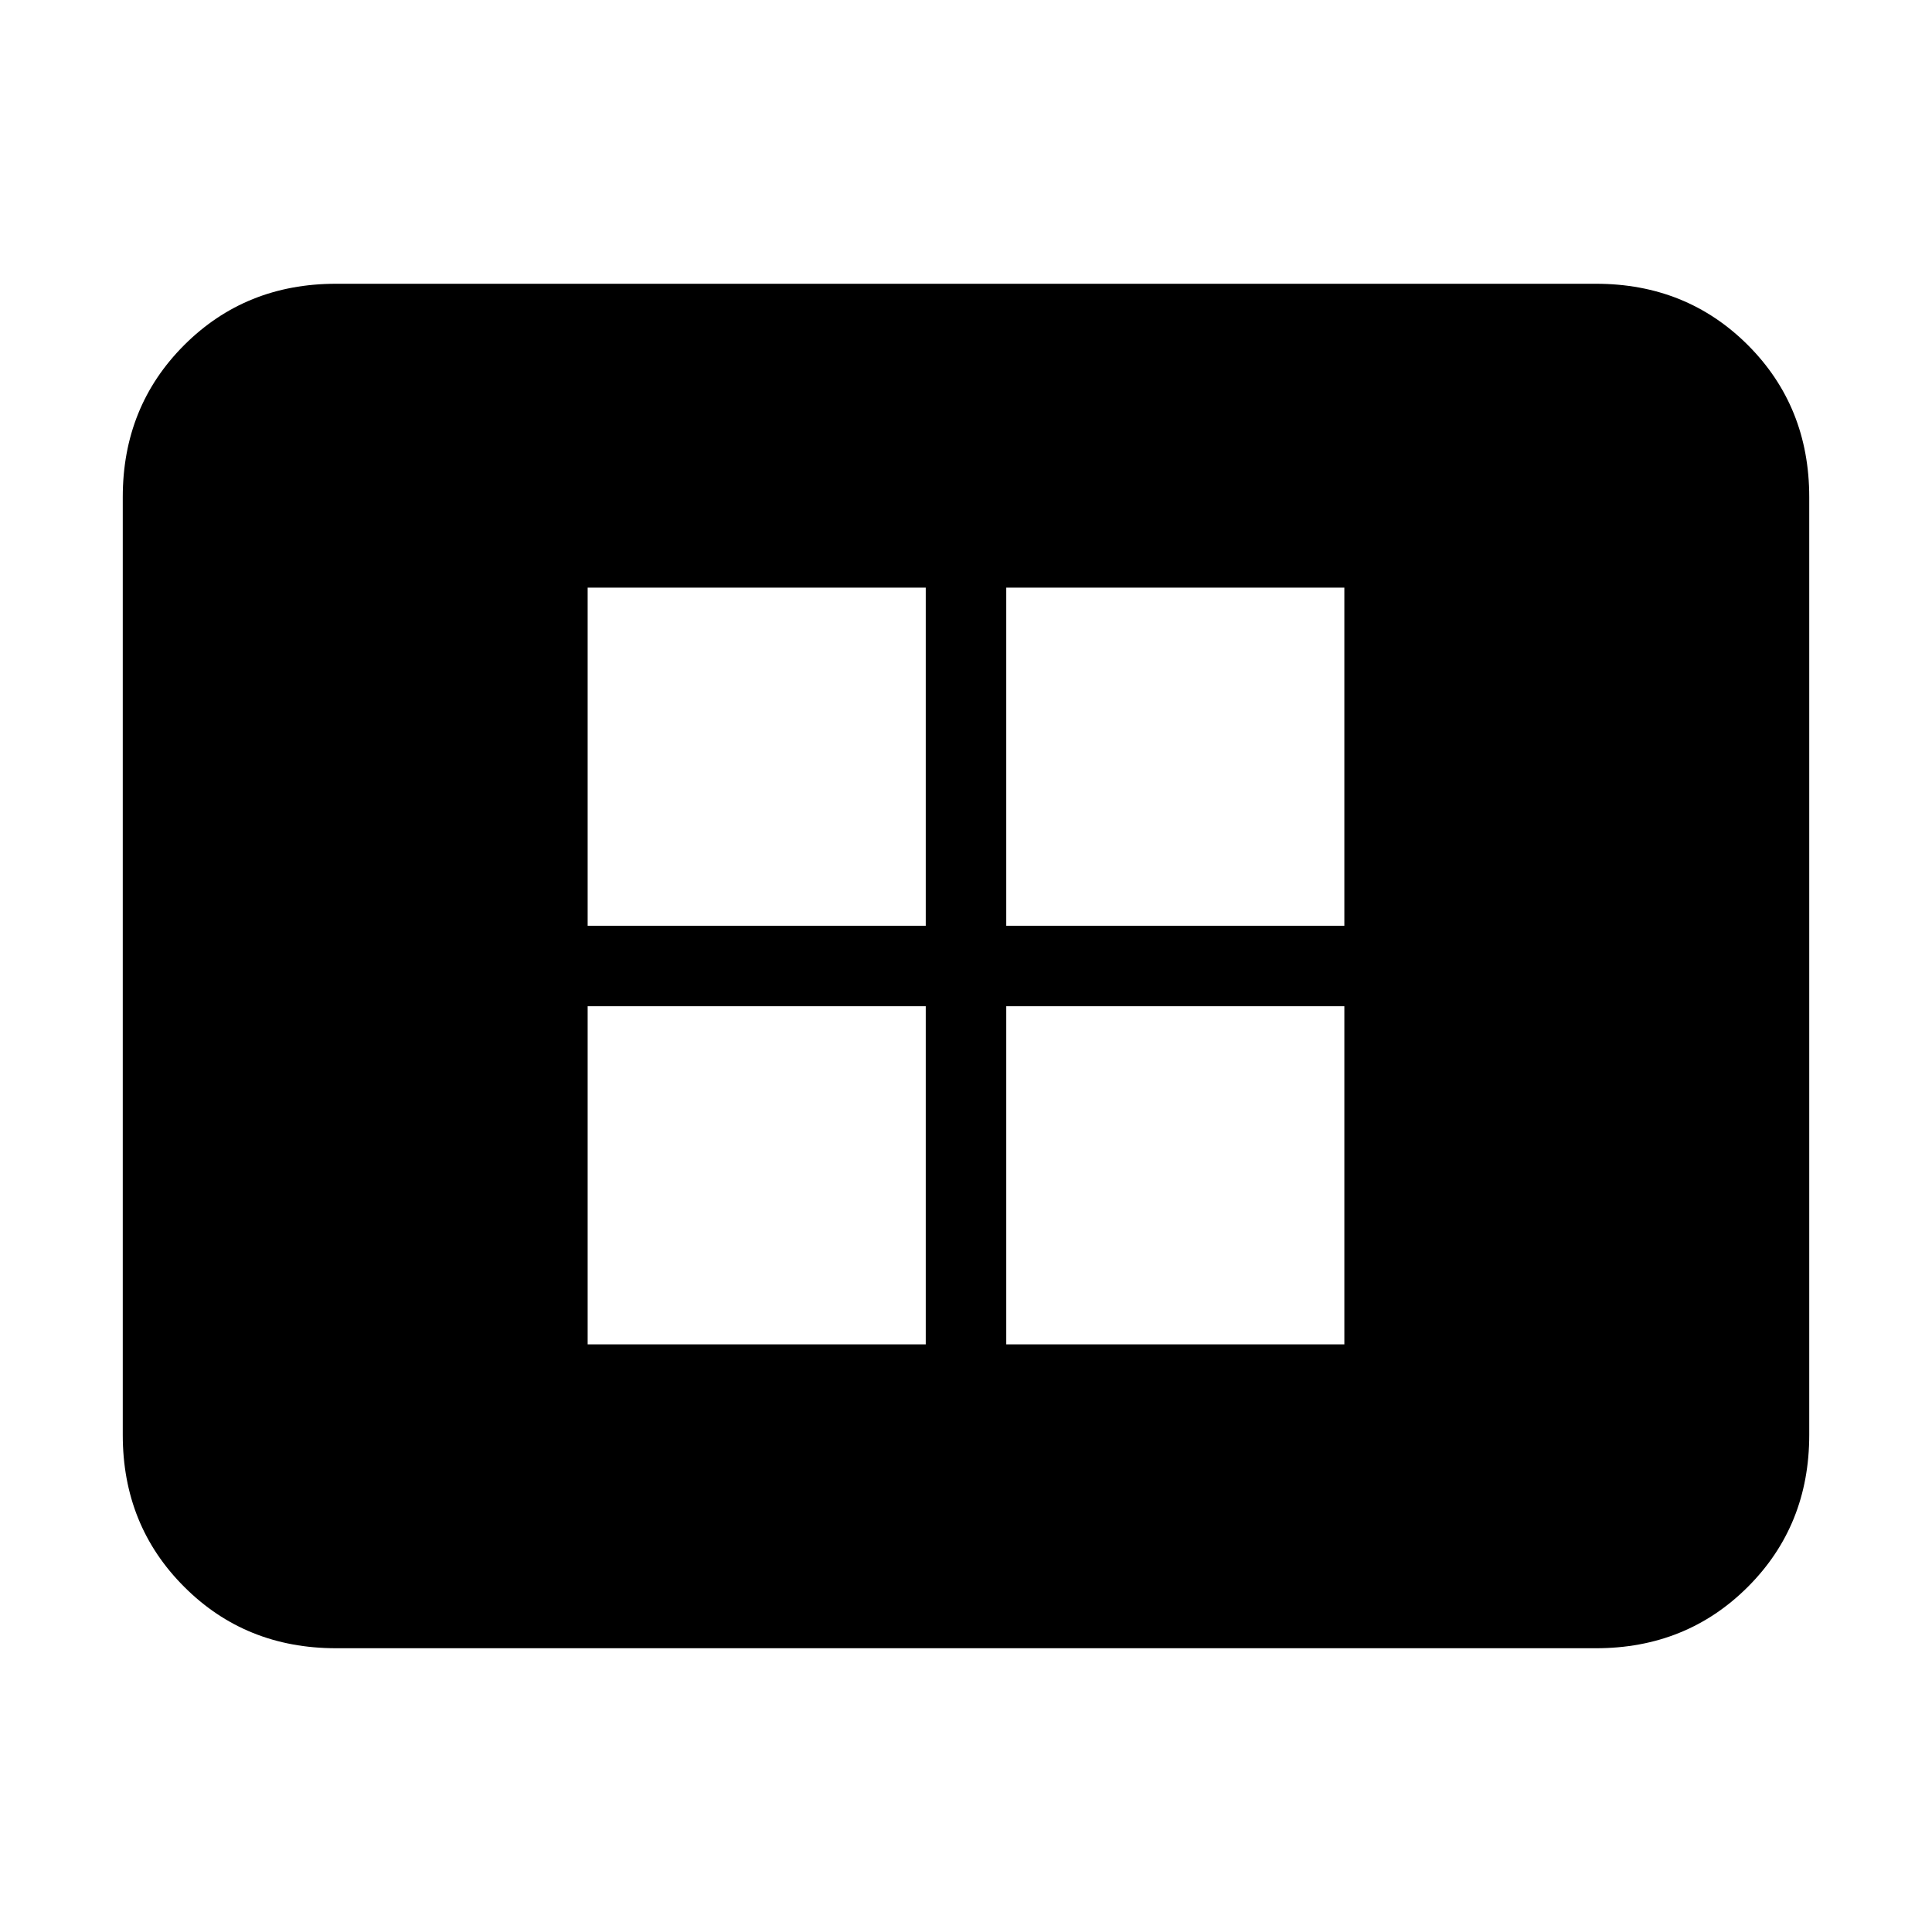 <svg xmlns="http://www.w3.org/2000/svg" height="24" width="24"><path d="M7.3 16.7h4.2v-4.2H7.3Zm0-5.2h4.2V7.3H7.3Zm5.2 5.2h4.2v-4.2h-4.2Zm0-5.2h4.2V7.3h-4.2Zm-8.325 8.975q-1.125 0-1.887-.763-.763-.762-.763-1.887V6.175q0-1.125.763-1.888.762-.762 1.887-.762h15.65q1.125 0 1.888.762.762.763.762 1.888v11.65q0 1.125-.762 1.887-.763.763-1.888.763Z"/></svg>
